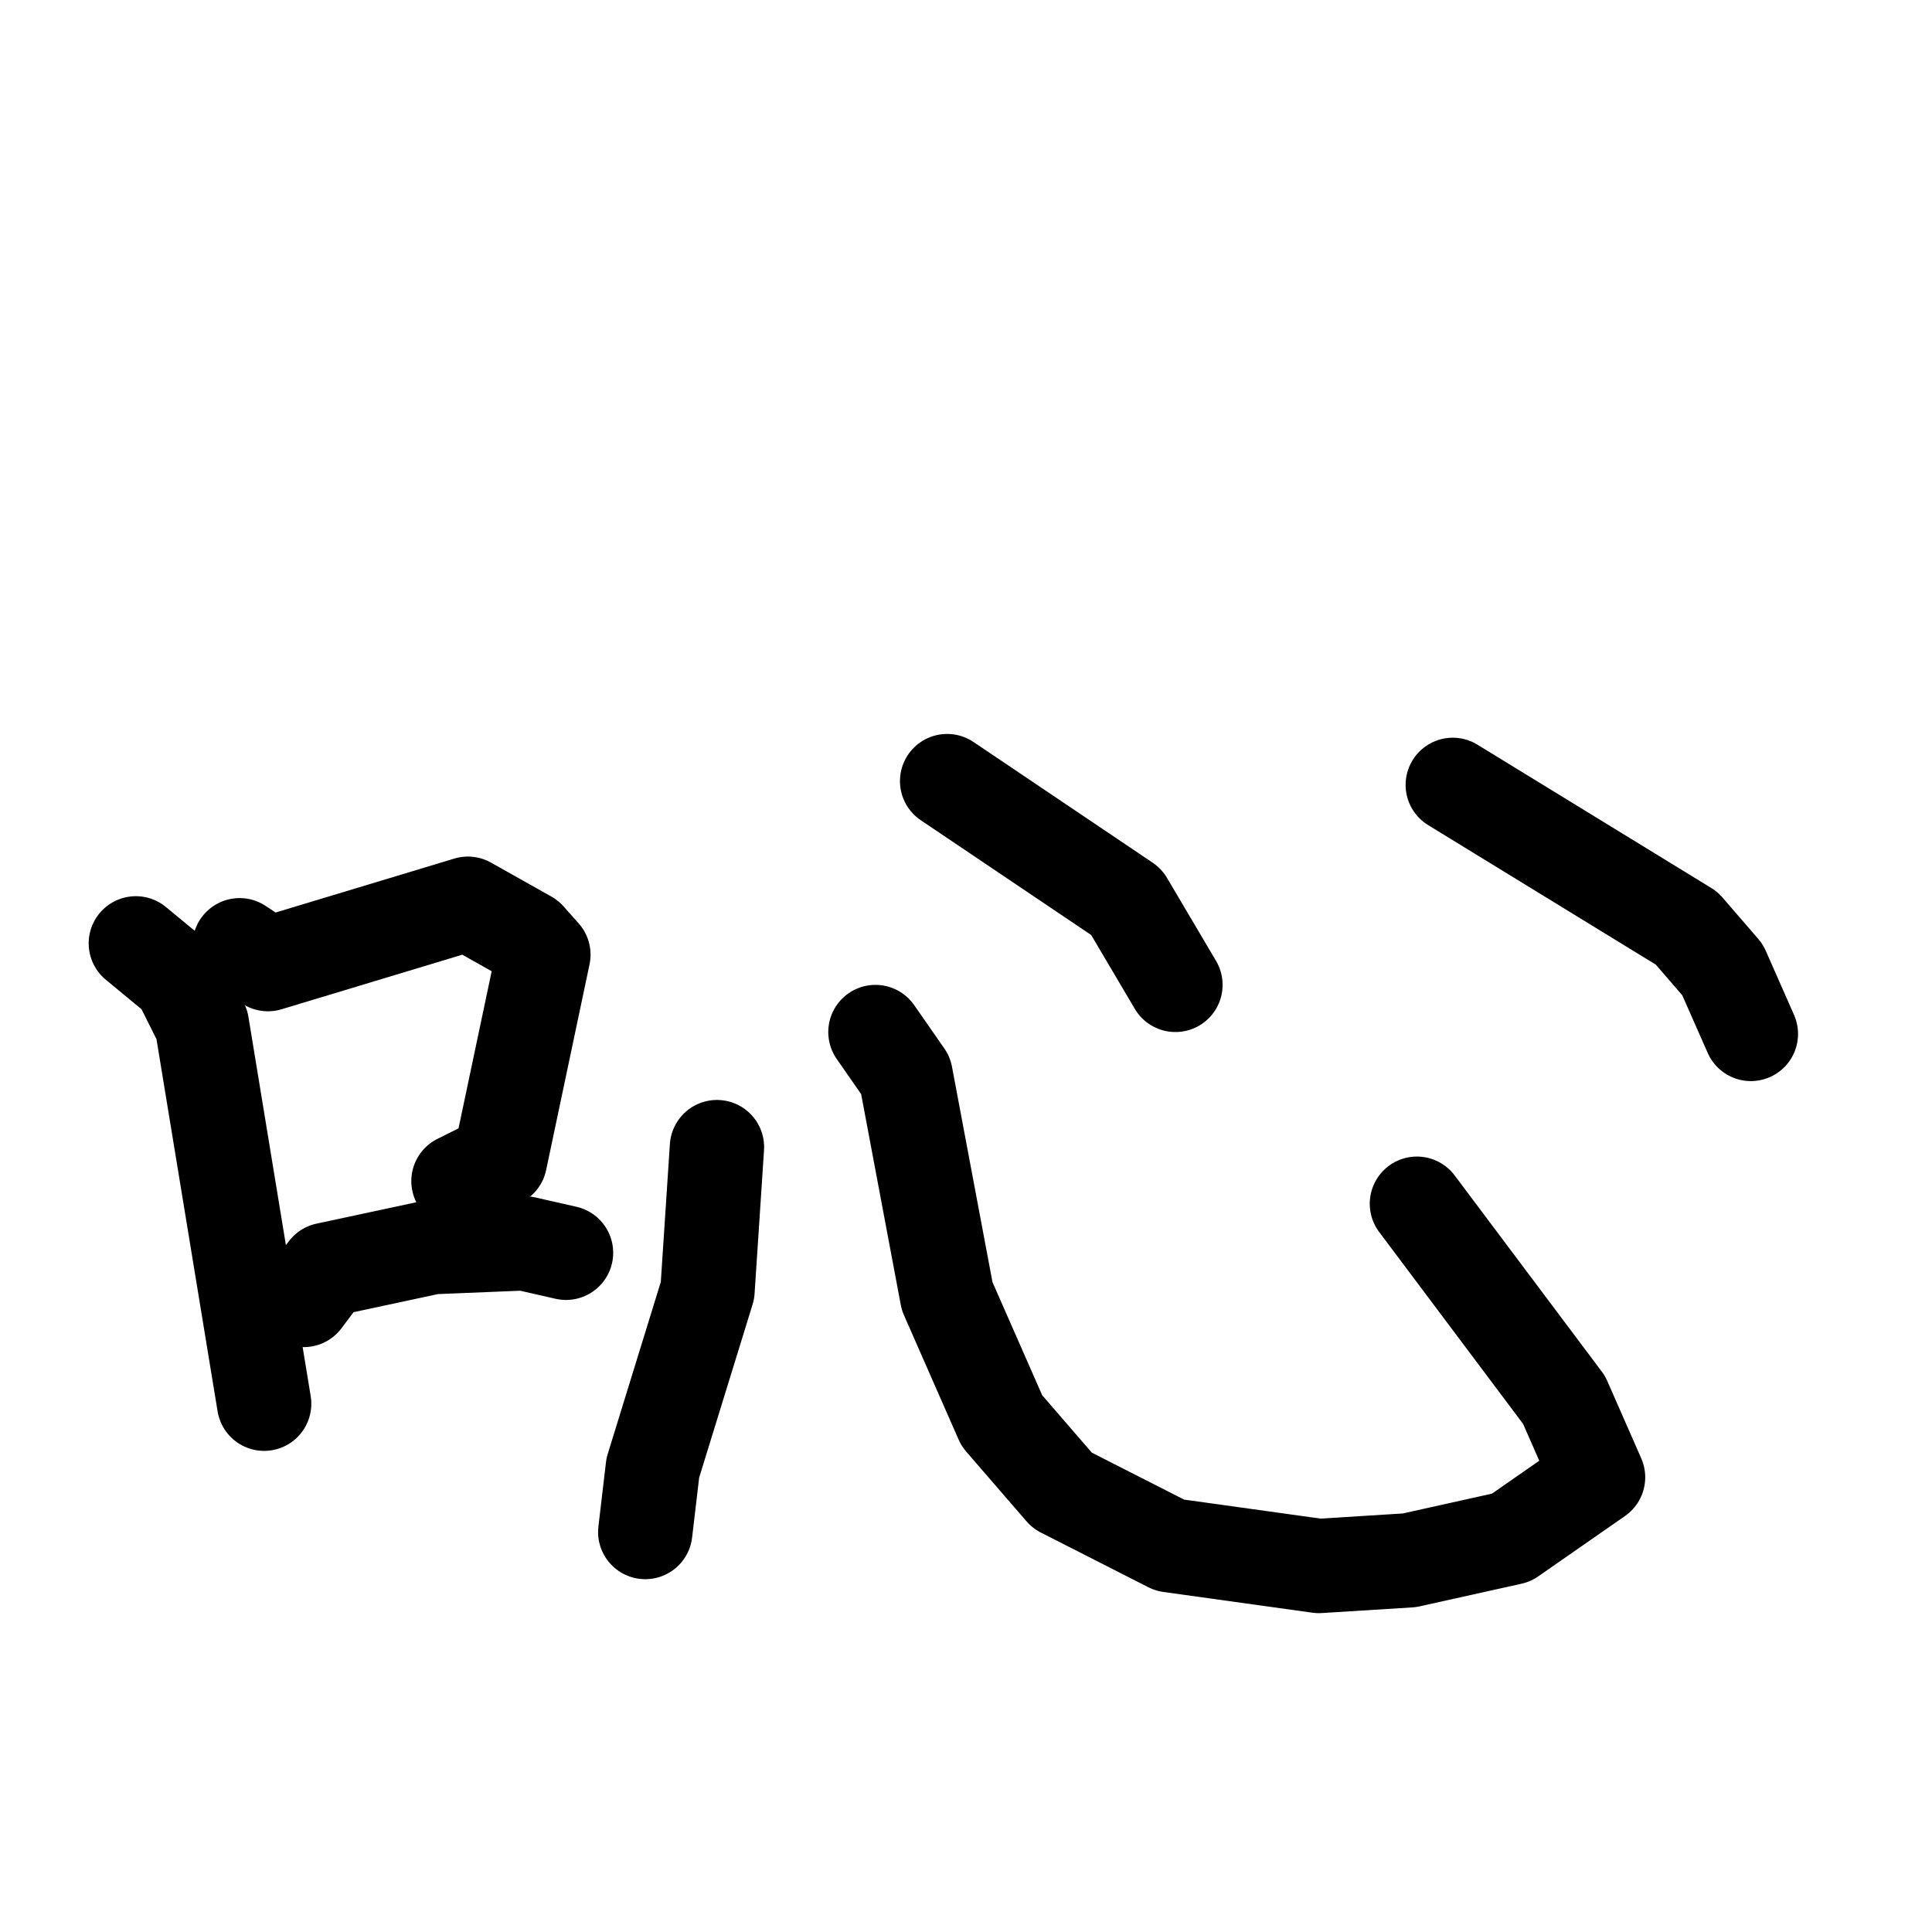 <svg xmlns="http://www.w3.org/2000/svg" viewBox="0 0 1024 1024">
  <g style="fill:none;stroke:#000000;stroke-width:50;stroke-linecap:round;stroke-linejoin:round;" transform="scale(1, 1) translate(0, 0)">
    <path d="M 72.0,500.0 L 95.0,519.0 L 107.0,543.0 L 140.0,744.0"/>
    <path d="M 127.0,501.0 L 142.0,511.0 L 248.0,479.0 L 280.0,497.0 L 288.0,506.0 L 265.0,615.0 L 243.0,626.0"/>
    <path d="M 161.0,689.0 L 173.0,673.0 L 229.0,661.0 L 278.0,659.0 L 300.0,664.0"/>
    <path d="M 380.0,608.0 L 375.0,684.0 L 346.0,778.0 L 342.0,812.0"/>
    <path d="M 464.0,547.0 L 480.0,570.0 L 502.0,687.0 L 531.0,753.0 L 563.0,790.0 L 620.0,819.0 L 699.0,830.0 L 747.0,827.0 L 801.0,815.0 L 847.0,783.0 L 829.0,742.0 L 751.0,638.0"/>
    <path d="M 502.0,414.0 L 597.0,478.0 L 623.0,522.0"/>
    <path d="M 770.0,416.0 L 894.0,492.0 L 913.0,514.0 L 928.0,548.0"/>
  </g>
</svg>
